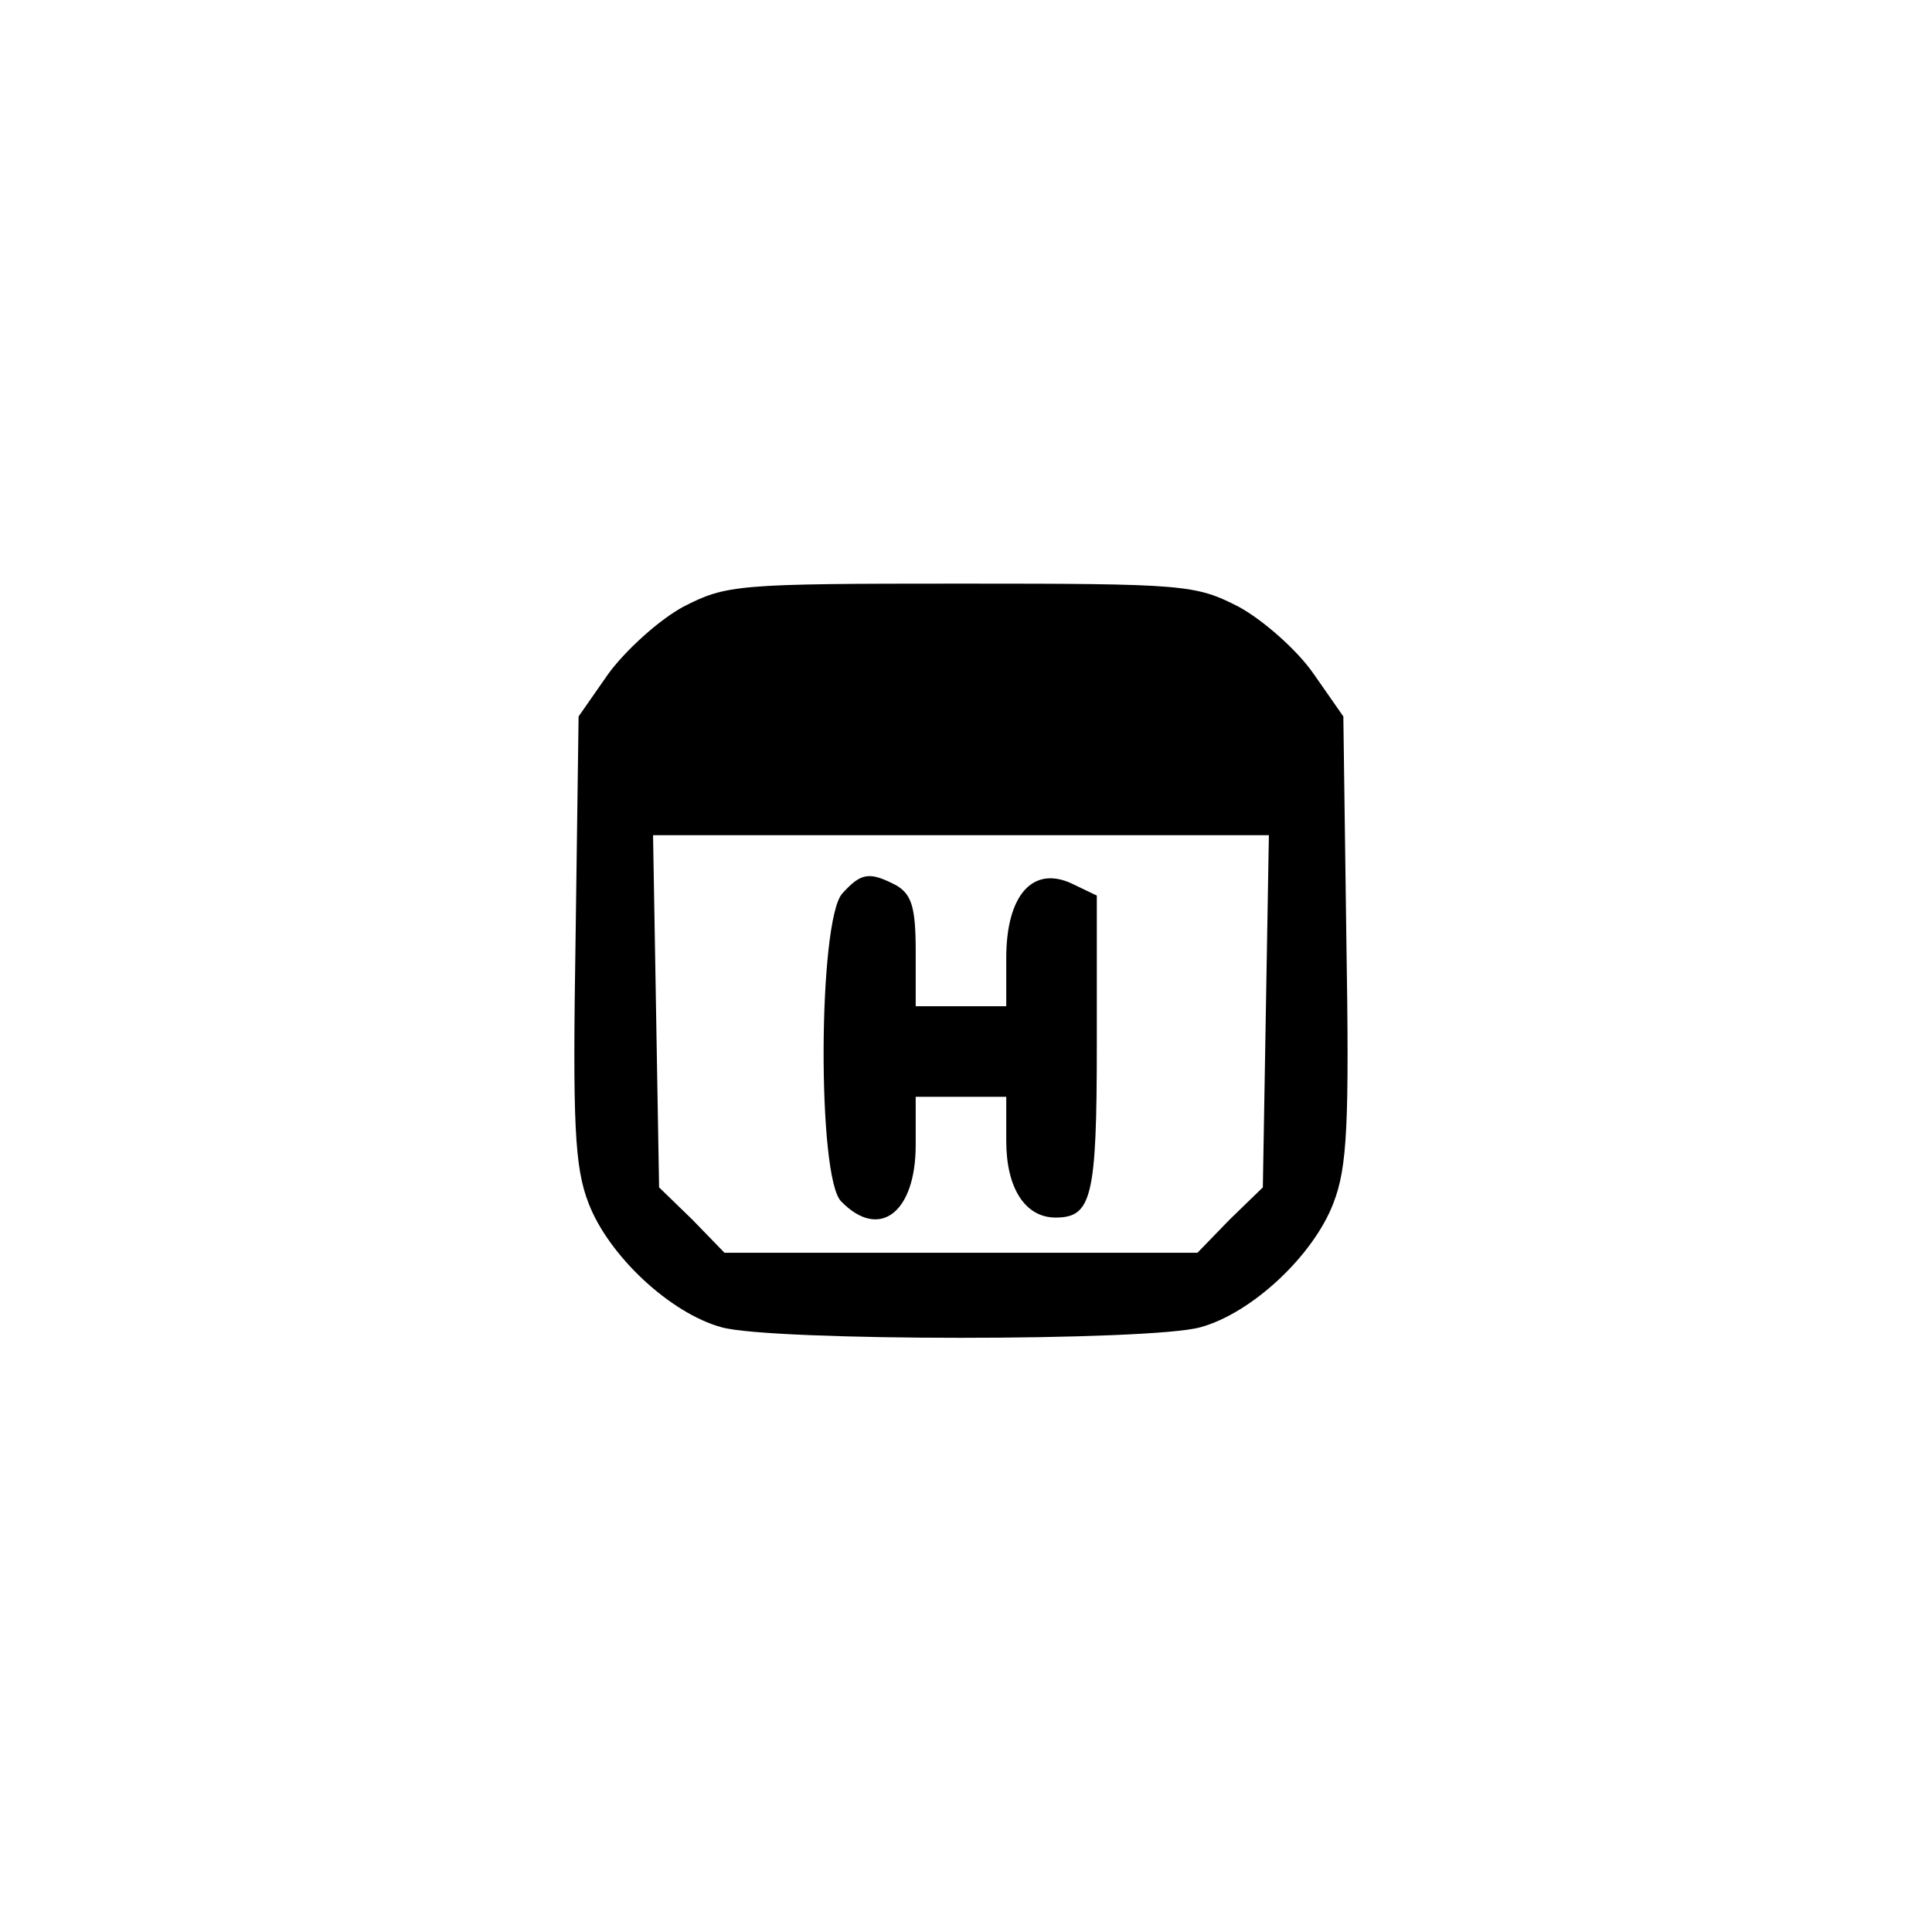 <?xml version="1.0" standalone="no"?>
<!DOCTYPE svg PUBLIC "-//W3C//DTD SVG 20010904//EN"
 "http://www.w3.org/TR/2001/REC-SVG-20010904/DTD/svg10.dtd">
<svg version="1.0" xmlns="http://www.w3.org/2000/svg"
 width="192pt" height="192pt" viewBox="0 0 192 192"
 preserveAspectRatio="xMidYMid meet">
<g transform="translate(0,192) scale(0.1,-0.1)"
fill="#000000" stroke="none">
811 c445 -92 729 -532 635 -987 -62 -301 -295 -546 -601 -630 -91 -26 -329
-26 -420 0 -291 80 -516 305 -596 596 -26 91 -26 329 0 420 120 433 542 692
982 601z"/>
<path d="M679 1317 c-24 -13 -57 -43 -74 -66 l-30 -43 -3 -221 c-3 -185 -1
-227 13 -263 20 -52 81 -109 132 -123 49 -14 427 -14 476 0 51 14 112 71 132
123 14 36 16 78 13 263 l-3 221 -30 43 c-16 23 -50 53 -74 66 -43 22 -53 23
-276 23 -223 0 -233 -1 -276 -23z m579 -402 l-3 -175 -33 -32 -32 -33 -235 0
-235 0 -32 33 -33 32 -3 175 -3 175 306 0 306 0 -3 -175z"/>
<path d="M837 1032 c-24 -27 -25 -283 -1 -306 38 -39 74 -11 74 56 l0 48 45 0
45 0 0 -44 c0 -47 19 -76 49 -76 36 0 41 20 41 172 l0 148 -25 12 c-39 18 -65
-12 -65 -74 l0 -48 -45 0 -45 0 0 55 c0 43 -4 56 -19 65 -27 14 -35 13 -54 -8z"/>
</g>
</svg>
